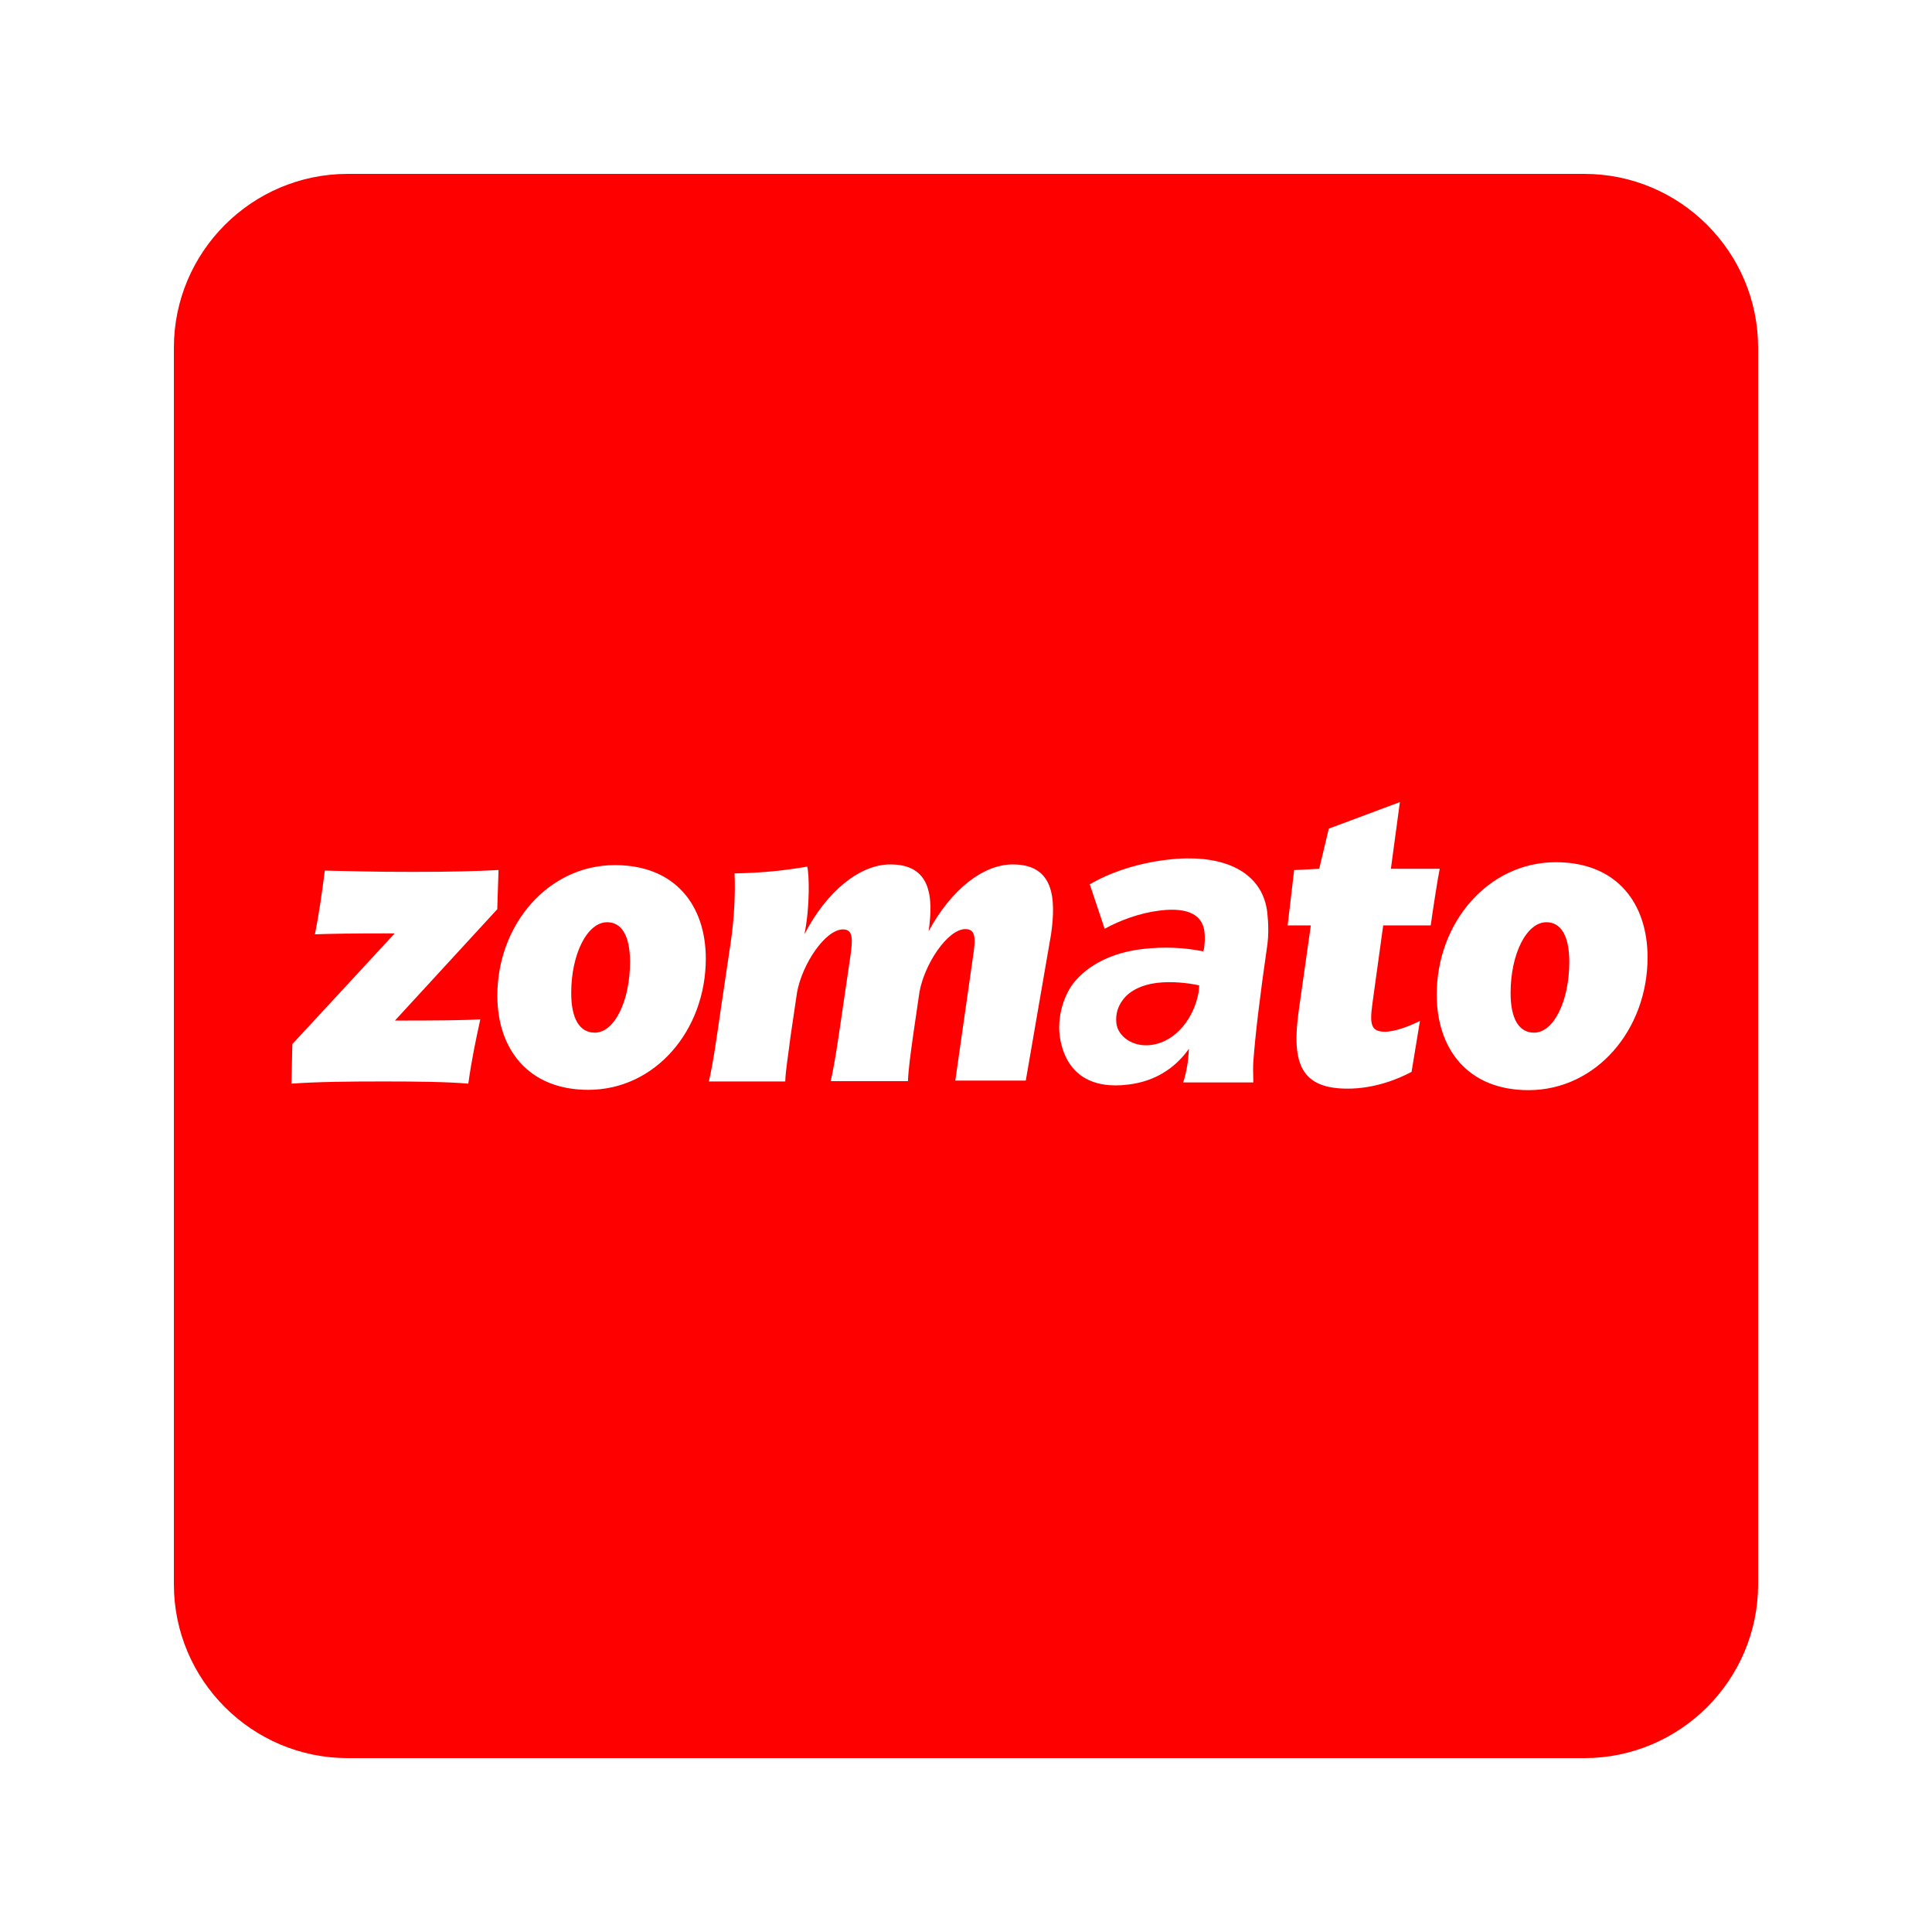 <svg xmlns="http://www.w3.org/2000/svg"  viewBox="0 0 50 50" width="50px" height="50px"><path fill="red" d="M 9 4.5 C 6.519 4.5 4.5 6.519 4.5 9 L 4.5 41 C 4.5 43.481 6.519 45.5 9 45.5 L 41 45.5 C 43.481 45.5 45.5 43.481 45.5 41 L 45.5 9 C 45.5 6.519 43.481 4.5 41 4.5 L 9 4.5 z M 36.229 20.758 L 35.996 22.484 L 37.26 22.484 C 37.22 22.66 37.067 23.645 37.027 23.949 L 35.797 23.949 L 35.516 25.988 C 35.444 26.516 35.484 26.701 35.844 26.701 C 36.116 26.701 36.508 26.542 36.748 26.422 L 36.531 27.74 C 36.203 27.916 35.589 28.174 34.877 28.174 C 33.669 28.174 33.419 27.524 33.611 26.156 L 33.924 23.949 L 33.324 23.949 L 33.492 22.518 L 34.141 22.484 L 34.389 21.445 L 36.229 20.758 z M 30.699 22.215 C 31.879 22.197 32.685 22.675 32.797 23.613 C 32.828 23.9 32.835 24.205 32.795 24.477 C 32.603 25.805 32.484 26.804 32.436 27.477 C 32.428 27.581 32.428 27.758 32.436 28.014 L 30.619 28.014 C 30.659 27.91 30.691 27.766 30.723 27.59 C 30.747 27.47 30.755 27.325 30.771 27.141 C 30.395 27.669 29.867 27.988 29.203 28.068 C 28.259 28.188 27.635 27.813 27.451 26.957 C 27.331 26.421 27.499 25.813 27.779 25.445 C 28.163 24.965 28.779 24.66 29.539 24.564 C 30.147 24.492 30.659 24.525 31.139 24.621 L 31.162 24.541 C 31.178 24.413 31.188 24.277 31.172 24.117 C 31.124 23.717 30.804 23.468 30.02 23.564 C 29.492 23.628 28.98 23.821 28.588 24.037 L 28.203 22.885 C 28.731 22.581 29.404 22.35 30.172 22.254 C 30.355 22.231 30.531 22.217 30.699 22.215 z M 40.262 22.314 C 41.854 22.314 42.639 23.386 42.639 24.779 C 42.638 26.652 41.309 28.213 39.557 28.213 C 37.981 28.213 37.182 27.141 37.182 25.74 C 37.182 23.876 38.517 22.314 40.262 22.314 z M 23.043 22.371 C 24.091 22.371 24.161 23.204 24.033 24.1 C 24.617 23.02 25.443 22.371 26.211 22.371 C 27.267 22.371 27.337 23.228 27.201 24.18 L 26.547 27.965 L 24.723 27.965 L 25.201 24.619 C 25.241 24.291 25.25 24.045 24.986 24.045 C 24.53 24.045 23.931 24.932 23.795 25.676 L 23.627 26.828 C 23.571 27.236 23.506 27.692 23.498 27.98 L 21.498 27.98 C 21.61 27.5 21.715 26.74 21.811 26.084 L 22.002 24.787 C 22.074 24.307 22.082 24.053 21.818 24.053 C 21.362 24.053 20.763 24.94 20.627 25.684 L 20.457 26.836 C 20.409 27.244 20.33 27.7 20.322 27.988 L 18.346 27.988 C 18.458 27.508 18.562 26.748 18.658 26.092 L 18.906 24.42 C 19.002 23.788 19.034 23.116 19.01 22.604 C 19.754 22.588 20.283 22.532 20.891 22.428 C 20.939 22.604 20.97 23.444 20.818 24.18 C 21.402 23.052 22.259 22.371 23.043 22.371 z M 15.912 22.389 C 17.488 22.389 18.266 23.445 18.266 24.812 C 18.265 26.662 16.961 28.205 15.225 28.205 C 13.673 28.205 12.871 27.15 12.871 25.766 C 12.871 23.926 14.191 22.389 15.912 22.389 z M 12.902 22.516 L 12.869 23.531 L 10.221 26.412 C 11.325 26.412 12.03 26.405 12.43 26.381 C 12.312 26.925 12.215 27.373 12.119 28.045 C 11.591 27.997 10.76 27.988 9.928 27.988 C 9 27.988 8.192 27.997 7.543 28.045 L 7.566 27.021 L 10.215 24.156 C 9.055 24.156 8.63 24.164 8.15 24.18 C 8.254 23.668 8.334 23.099 8.406 22.531 C 9.254 22.547 9.59 22.564 10.678 22.564 C 11.694 22.564 12.262 22.548 12.902 22.516 z M 15.713 23.867 C 15.201 23.867 14.783 24.683 14.783 25.699 C 14.783 26.379 15.009 26.725 15.393 26.725 C 15.905 26.725 16.305 25.901 16.305 24.893 C 16.305 24.205 16.081 23.867 15.713 23.867 z M 40.021 23.867 C 39.509 23.867 39.094 24.683 39.094 25.699 C 39.094 26.379 39.317 26.725 39.701 26.725 C 40.213 26.725 40.613 25.901 40.613 24.893 C 40.613 24.205 40.389 23.867 40.021 23.867 z M 30.525 25.428 C 30.335 25.414 30.132 25.413 29.932 25.438 C 29.548 25.485 29.227 25.645 29.059 25.877 C 28.931 26.045 28.867 26.245 28.891 26.477 C 28.931 26.829 29.323 27.101 29.779 27.045 C 30.451 26.965 30.908 26.318 31.02 25.678 L 31.035 25.502 C 30.891 25.47 30.715 25.442 30.525 25.428 z"/></svg>
